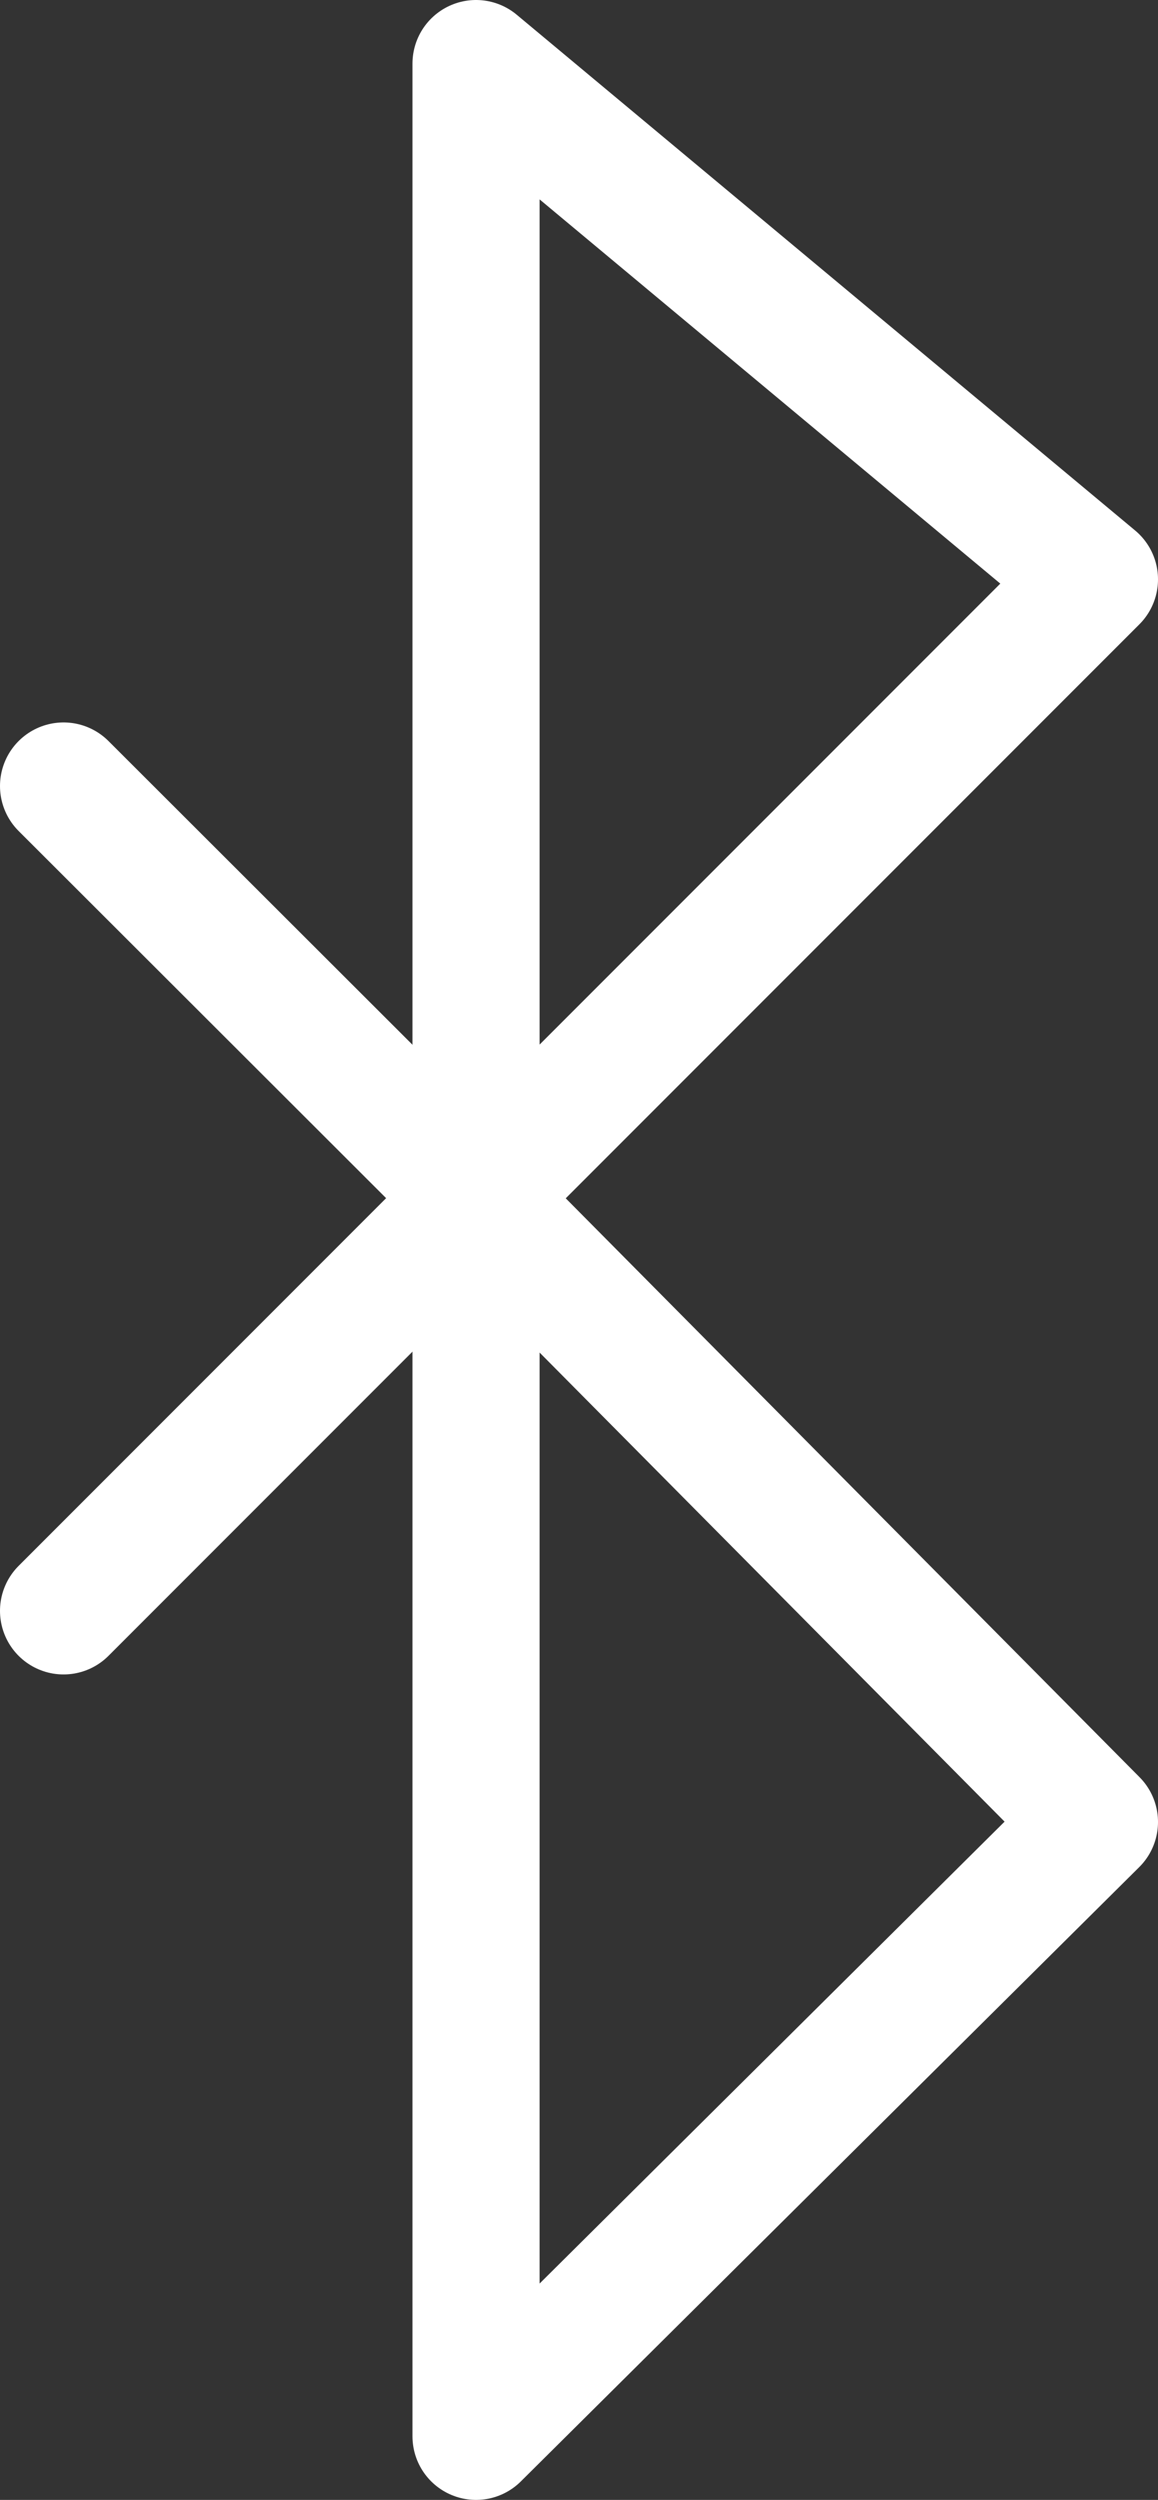 <svg xmlns="http://www.w3.org/2000/svg" viewBox="0 0 18.22 39.31"><rect x="0" y="0" width="18.22" height="39.31" fill="#333333" stroke="none"/><defs><style>.cls-1{fill:none;stroke:#fff;stroke-linecap:round;stroke-linejoin:round;stroke-width:2px;}</style></defs><g id="Layer_2" data-name="Layer 2"><g id="Layer_1-2" data-name="Layer 1"><polygon class="cls-1" points="17.22 9.11 7.49 1 7.49 18.84 17.22 9.11"/><polygon class="cls-1" points="17.22 28.65 7.49 18.84 7.49 38.31 17.22 28.65"/><line class="cls-1" x1="7.49" y1="18.84" x2="1" y2="25.33"/><line class="cls-1" x1="7.49" y1="18.84" x2="1" y2="12.36"/></g></g></svg>